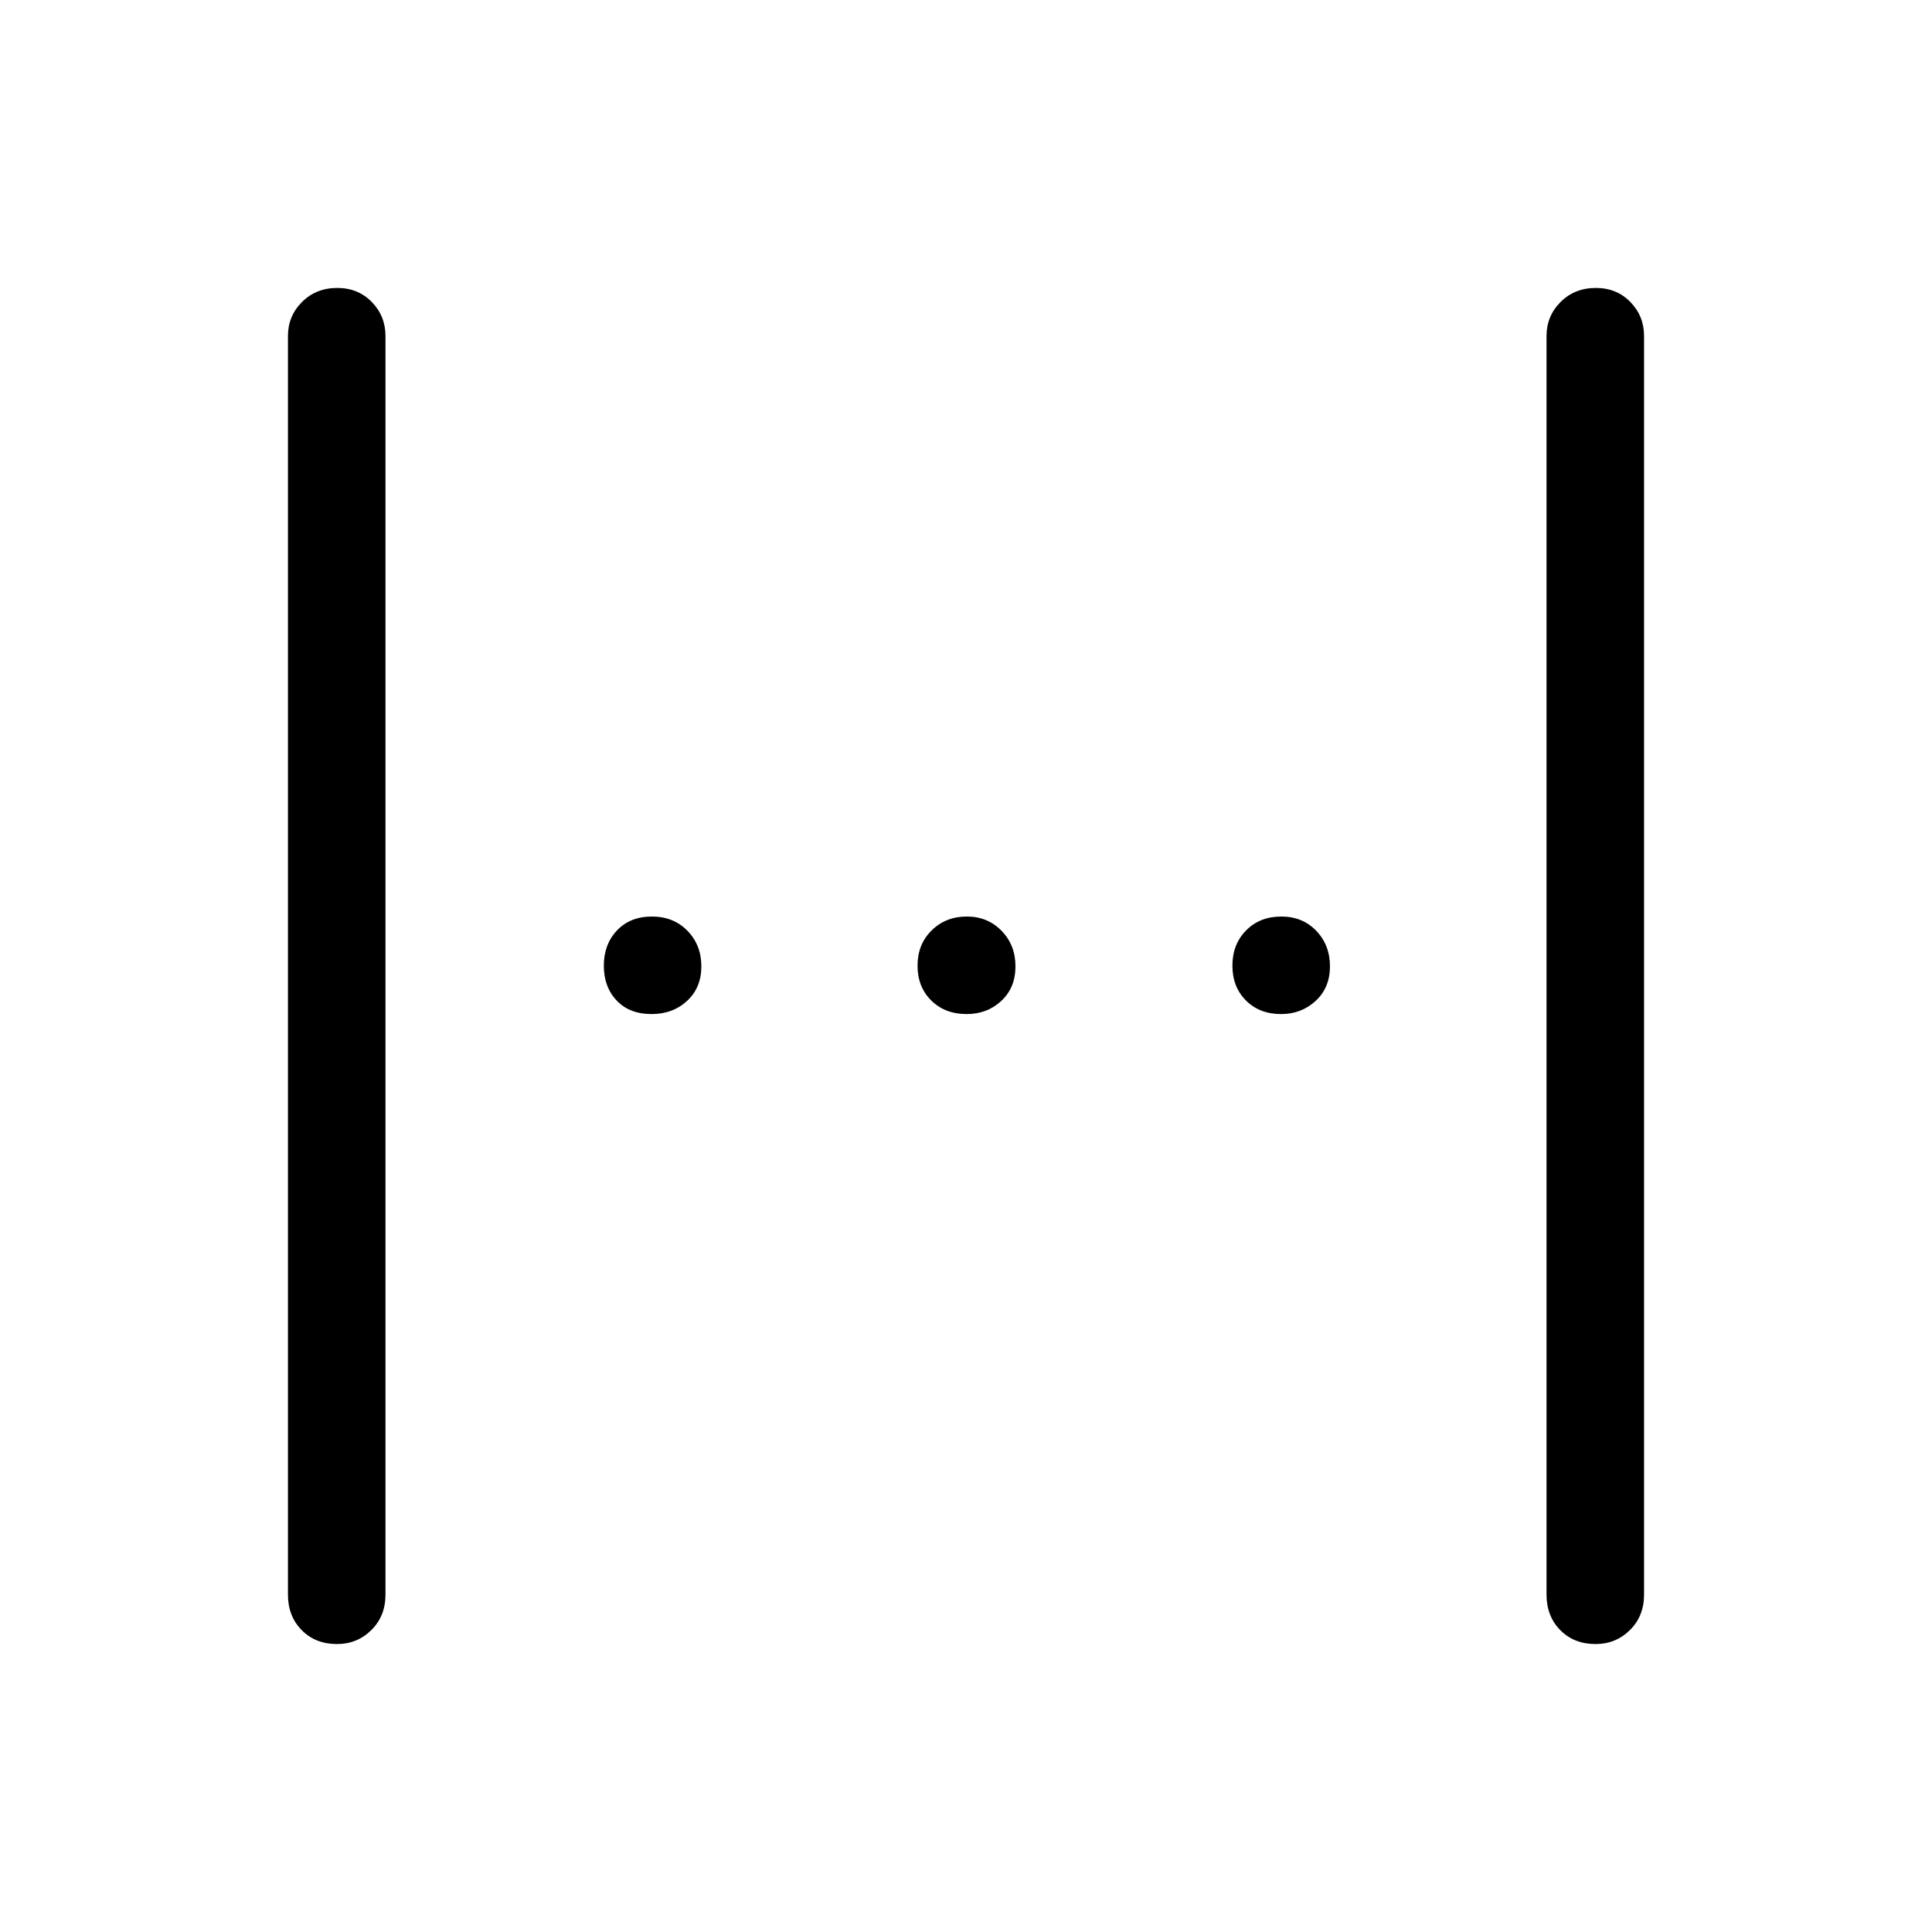 <svg xmlns="http://www.w3.org/2000/svg" height="48" viewBox="0 -960 960 960" width="48"><path d="M143.08-167.65v-625.39q0-9.93 6.99-16.91 6.99-6.97 17.52-6.97 10.33 0 17.14 6.97 6.81 6.98 6.81 16.91v625.39q0 10.7-7.03 17.63-7.03 6.94-17.04 6.94-10.78 0-17.58-6.94-6.81-6.93-6.81-17.63Zm625.38 0v-625.39q0-9.93 6.99-16.91 6.99-6.97 17.52-6.97 10.34 0 17.14 6.97 6.81 6.98 6.81 16.91v625.39q0 10.7-7.03 17.63-7.02 6.94-17.03 6.94-10.78 0-17.59-6.94-6.81-6.93-6.81-17.63ZM480.32-456.12q-10.78 0-17.59-6.74-6.81-6.74-6.81-17.32 0-10.59 6.99-17.49 6.99-6.91 17.52-6.91 10.34 0 17.24 7.09 6.91 7.09 6.91 17.67 0 10.59-7.02 17.15-7.02 6.55-17.24 6.55Zm-156.57 0q-10.98 0-17.35-6.74-6.36-6.74-6.36-17.32 0-10.59 6.54-17.49 6.54-6.91 17.33-6.91 10.78 0 17.69 7.09 6.9 7.09 6.9 17.67 0 10.59-7.08 17.15-7.09 6.55-17.67 6.55Zm312.79 0q-10.71 0-17.43-6.74-6.73-6.74-6.73-17.32 0-10.59 6.8-17.49 6.79-6.91 17.51-6.91 10.54 0 17.35 7.09 6.81 7.09 6.81 17.67 0 10.59-7.1 17.15-7.1 6.55-17.21 6.55Z"/></svg>